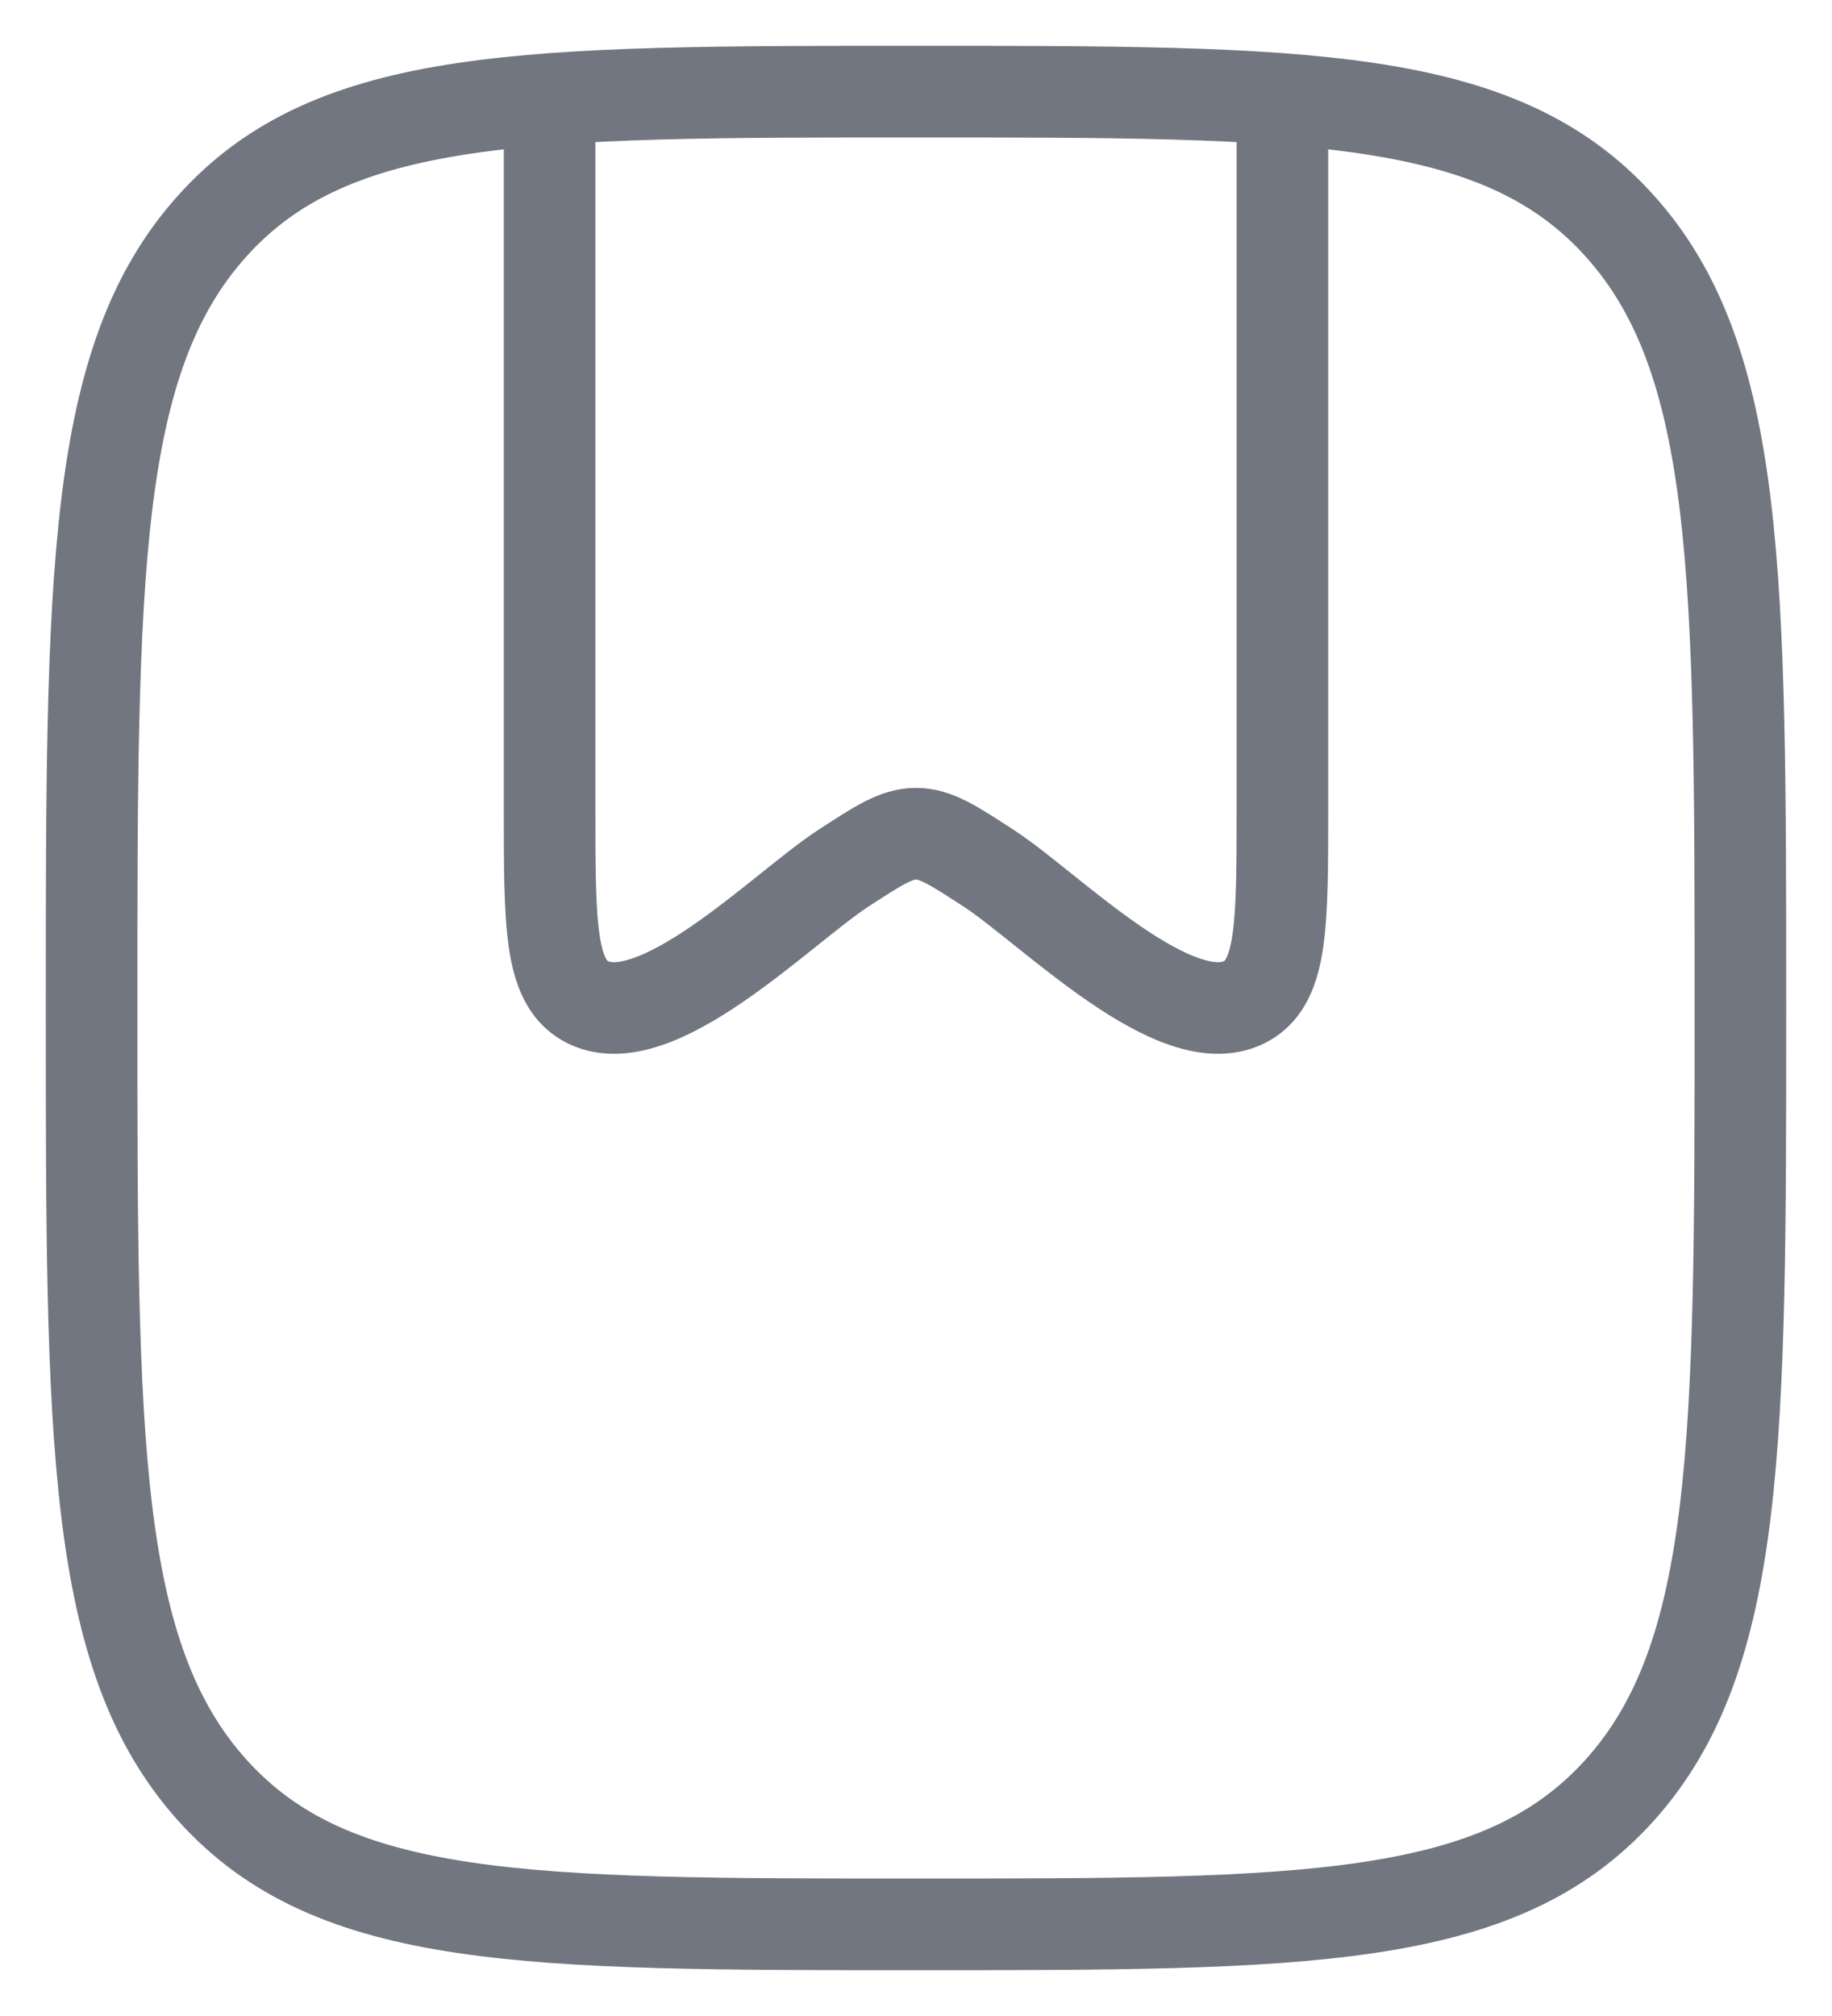 <svg width="20" height="22" viewBox="0 0 20 22" fill="none" xmlns="http://www.w3.org/2000/svg">
<path d="M6 1.5V8.826C6 10.073 6 10.697 6.386 10.92C7.135 11.352 8.538 9.91 9.205 9.476C9.592 9.224 9.785 9.098 10 9.098C10.215 9.098 10.408 9.224 10.795 9.476C11.462 9.91 12.865 11.352 13.614 10.92C14 10.697 14 10.073 14 8.826V1.5M10 21C5.757 21 3.636 21 2.318 19.536C1 18.071 1 15.714 1 11C1 6.286 1 3.929 2.318 2.465C3.636 1 5.757 1 10 1C14.243 1 16.364 1 17.682 2.465C19 3.929 19 6.286 19 11C19 15.714 19 18.071 17.682 19.536C16.364 21 14.243 21 10 21Z" stroke="#717680" stroke-linecap="round" stroke-linejoin="round"/>
</svg>
